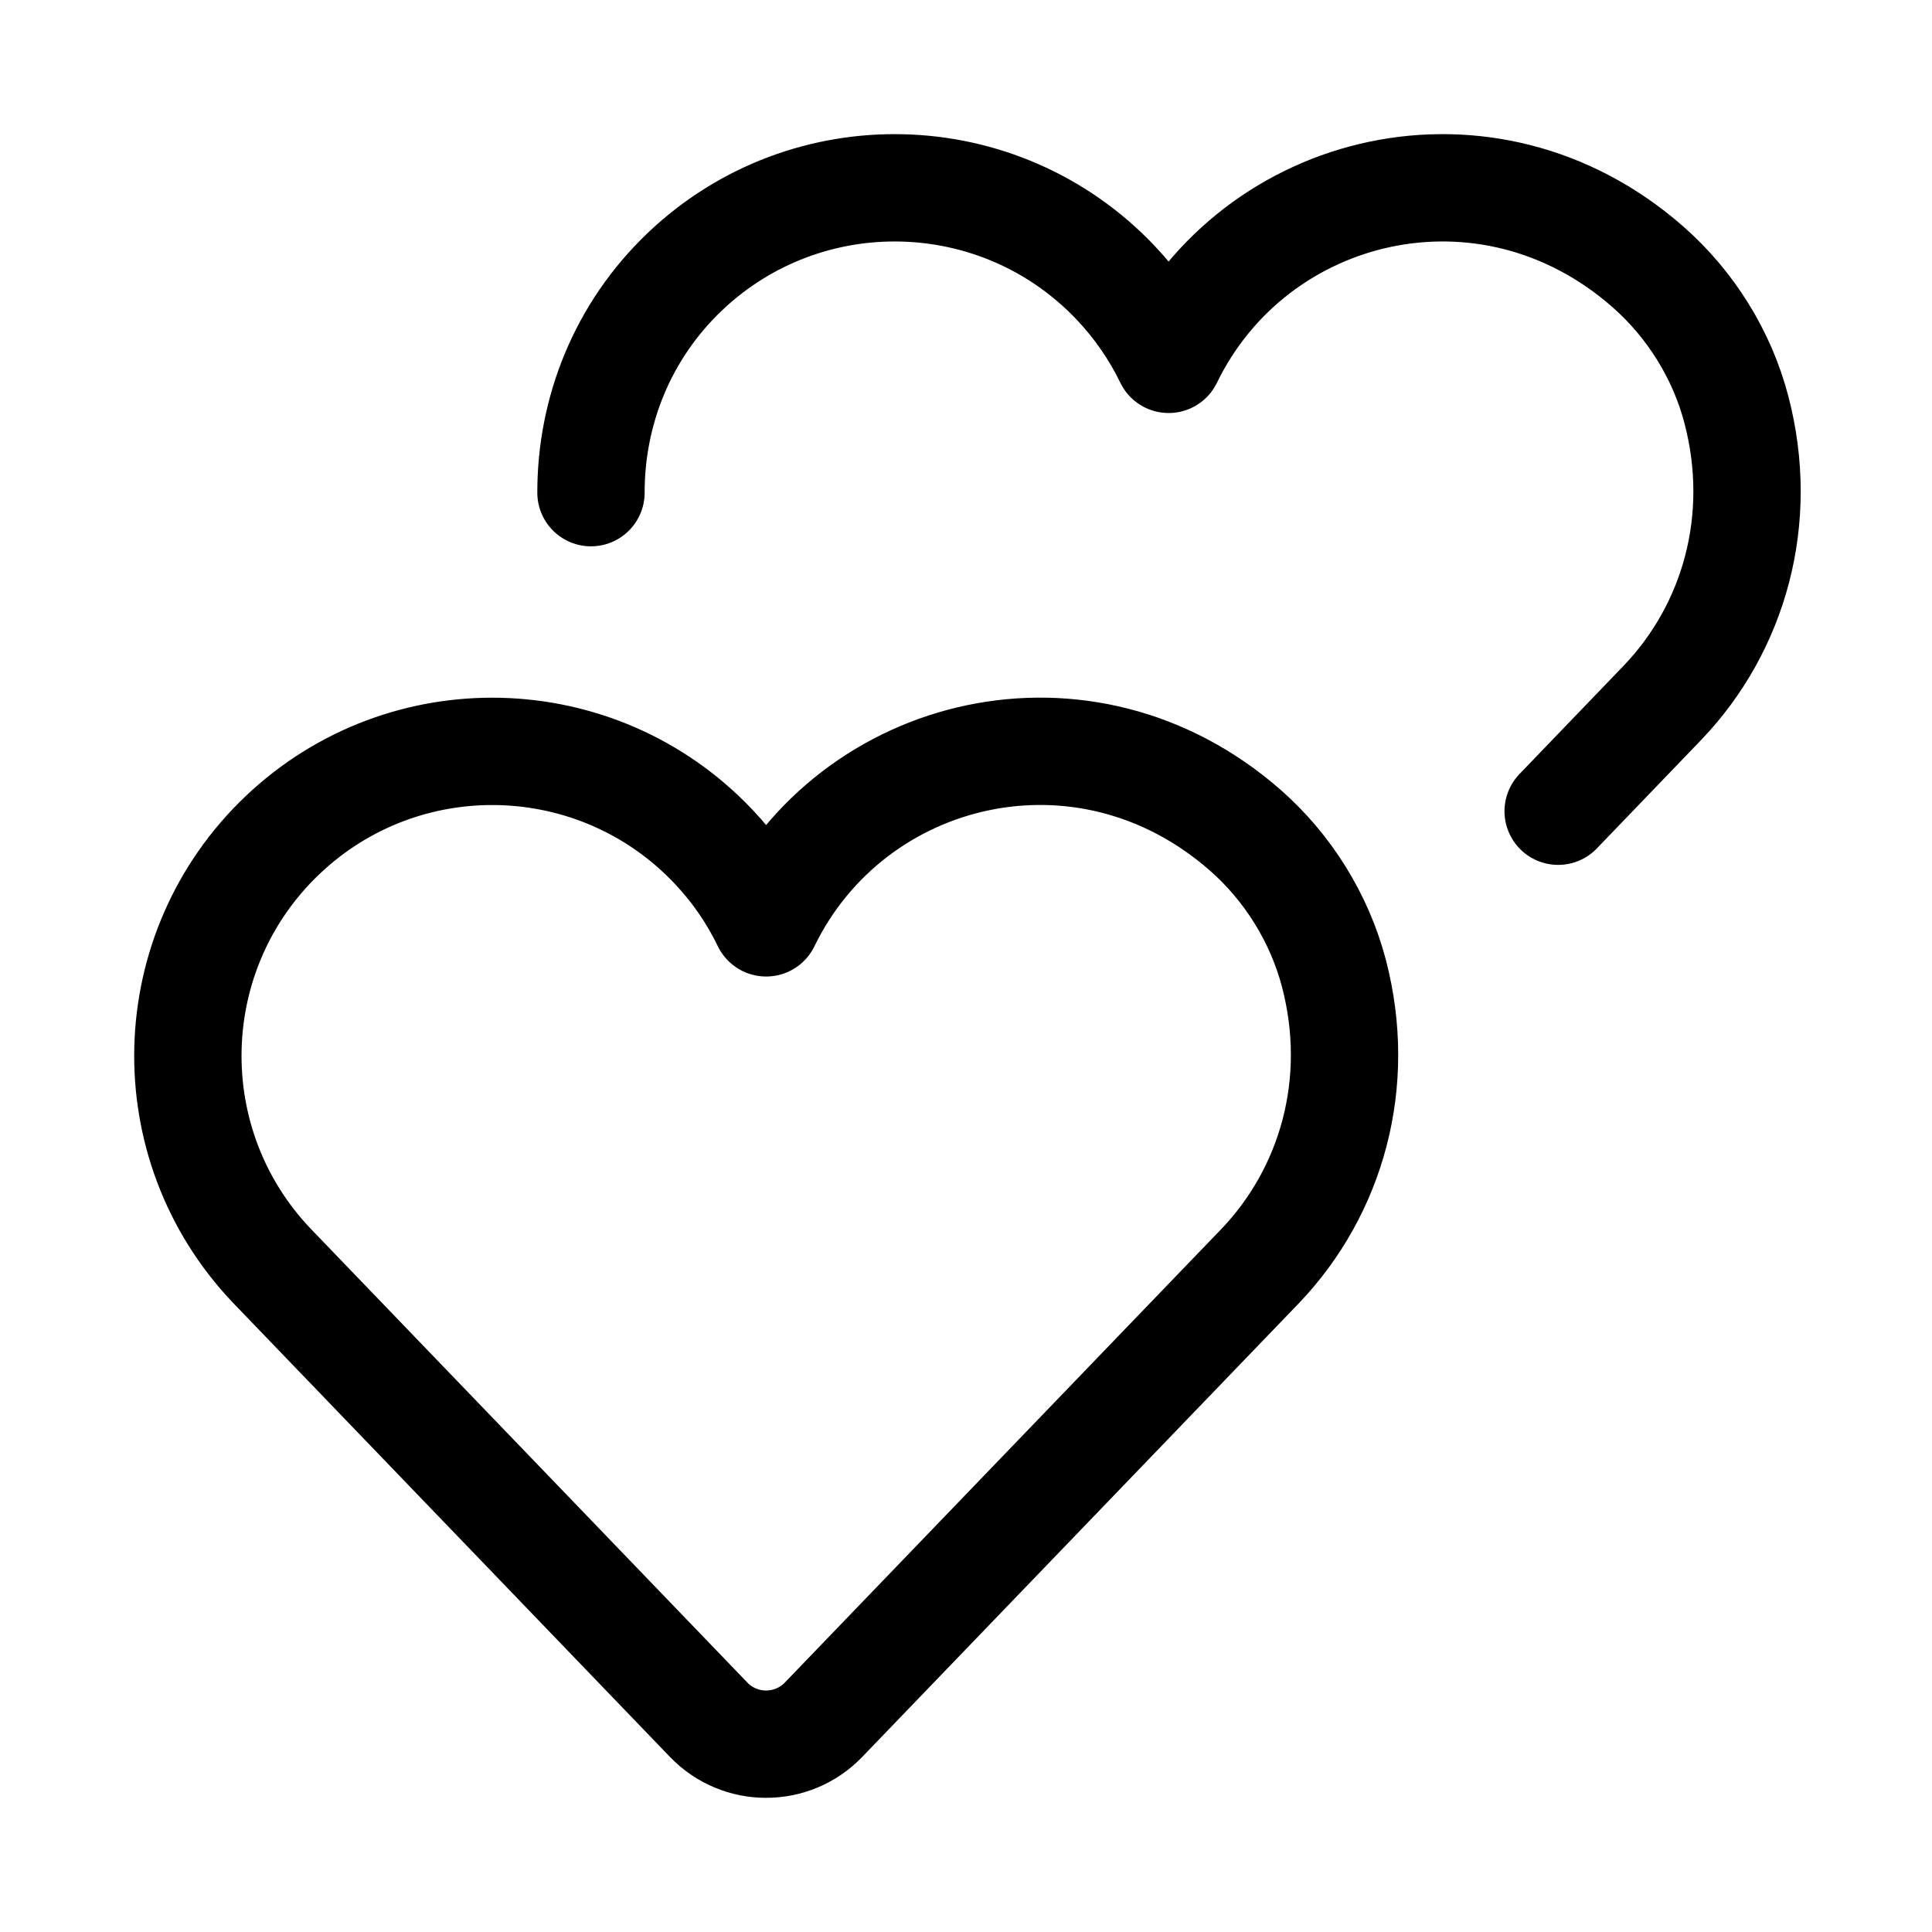 <svg xmlns="http://www.w3.org/2000/svg" height="18" width="18" viewBox="0 0 18 18"><title>hearts 2</title><g fill="none" stroke="currentColor" class="nc-icon-wrapper"><path d="M14.517,7.558l.979-1.018c.656-.69,.951-1.697,.681-2.725-.134-.512-.427-.981-.825-1.33-1.49-1.307-3.666-.781-4.464,.863-.127-.262-.294-.503-.495-.715-1.079-1.136-2.874-1.182-4.01-.104-.588,.559-.878,1.309-.877,2.061" stroke-linecap="round" stroke-linejoin="round" stroke="currentColor"></path><path d="M11.746,11.79l-4.073,4.232c-.292,.304-.779,.304-1.071,0L2.53,11.79c-1.079-1.136-1.032-2.931,.103-4.01,1.136-1.079,2.931-1.032,4.01,.103,.201,.211,.368,.452,.495,.715,.798-1.644,2.974-2.17,4.464-.863,.398,.349,.69,.819,.825,1.33,.27,1.028-.025,2.035-.681,2.725Z" stroke-linecap="round" stroke-linejoin="round"></path></g></svg>